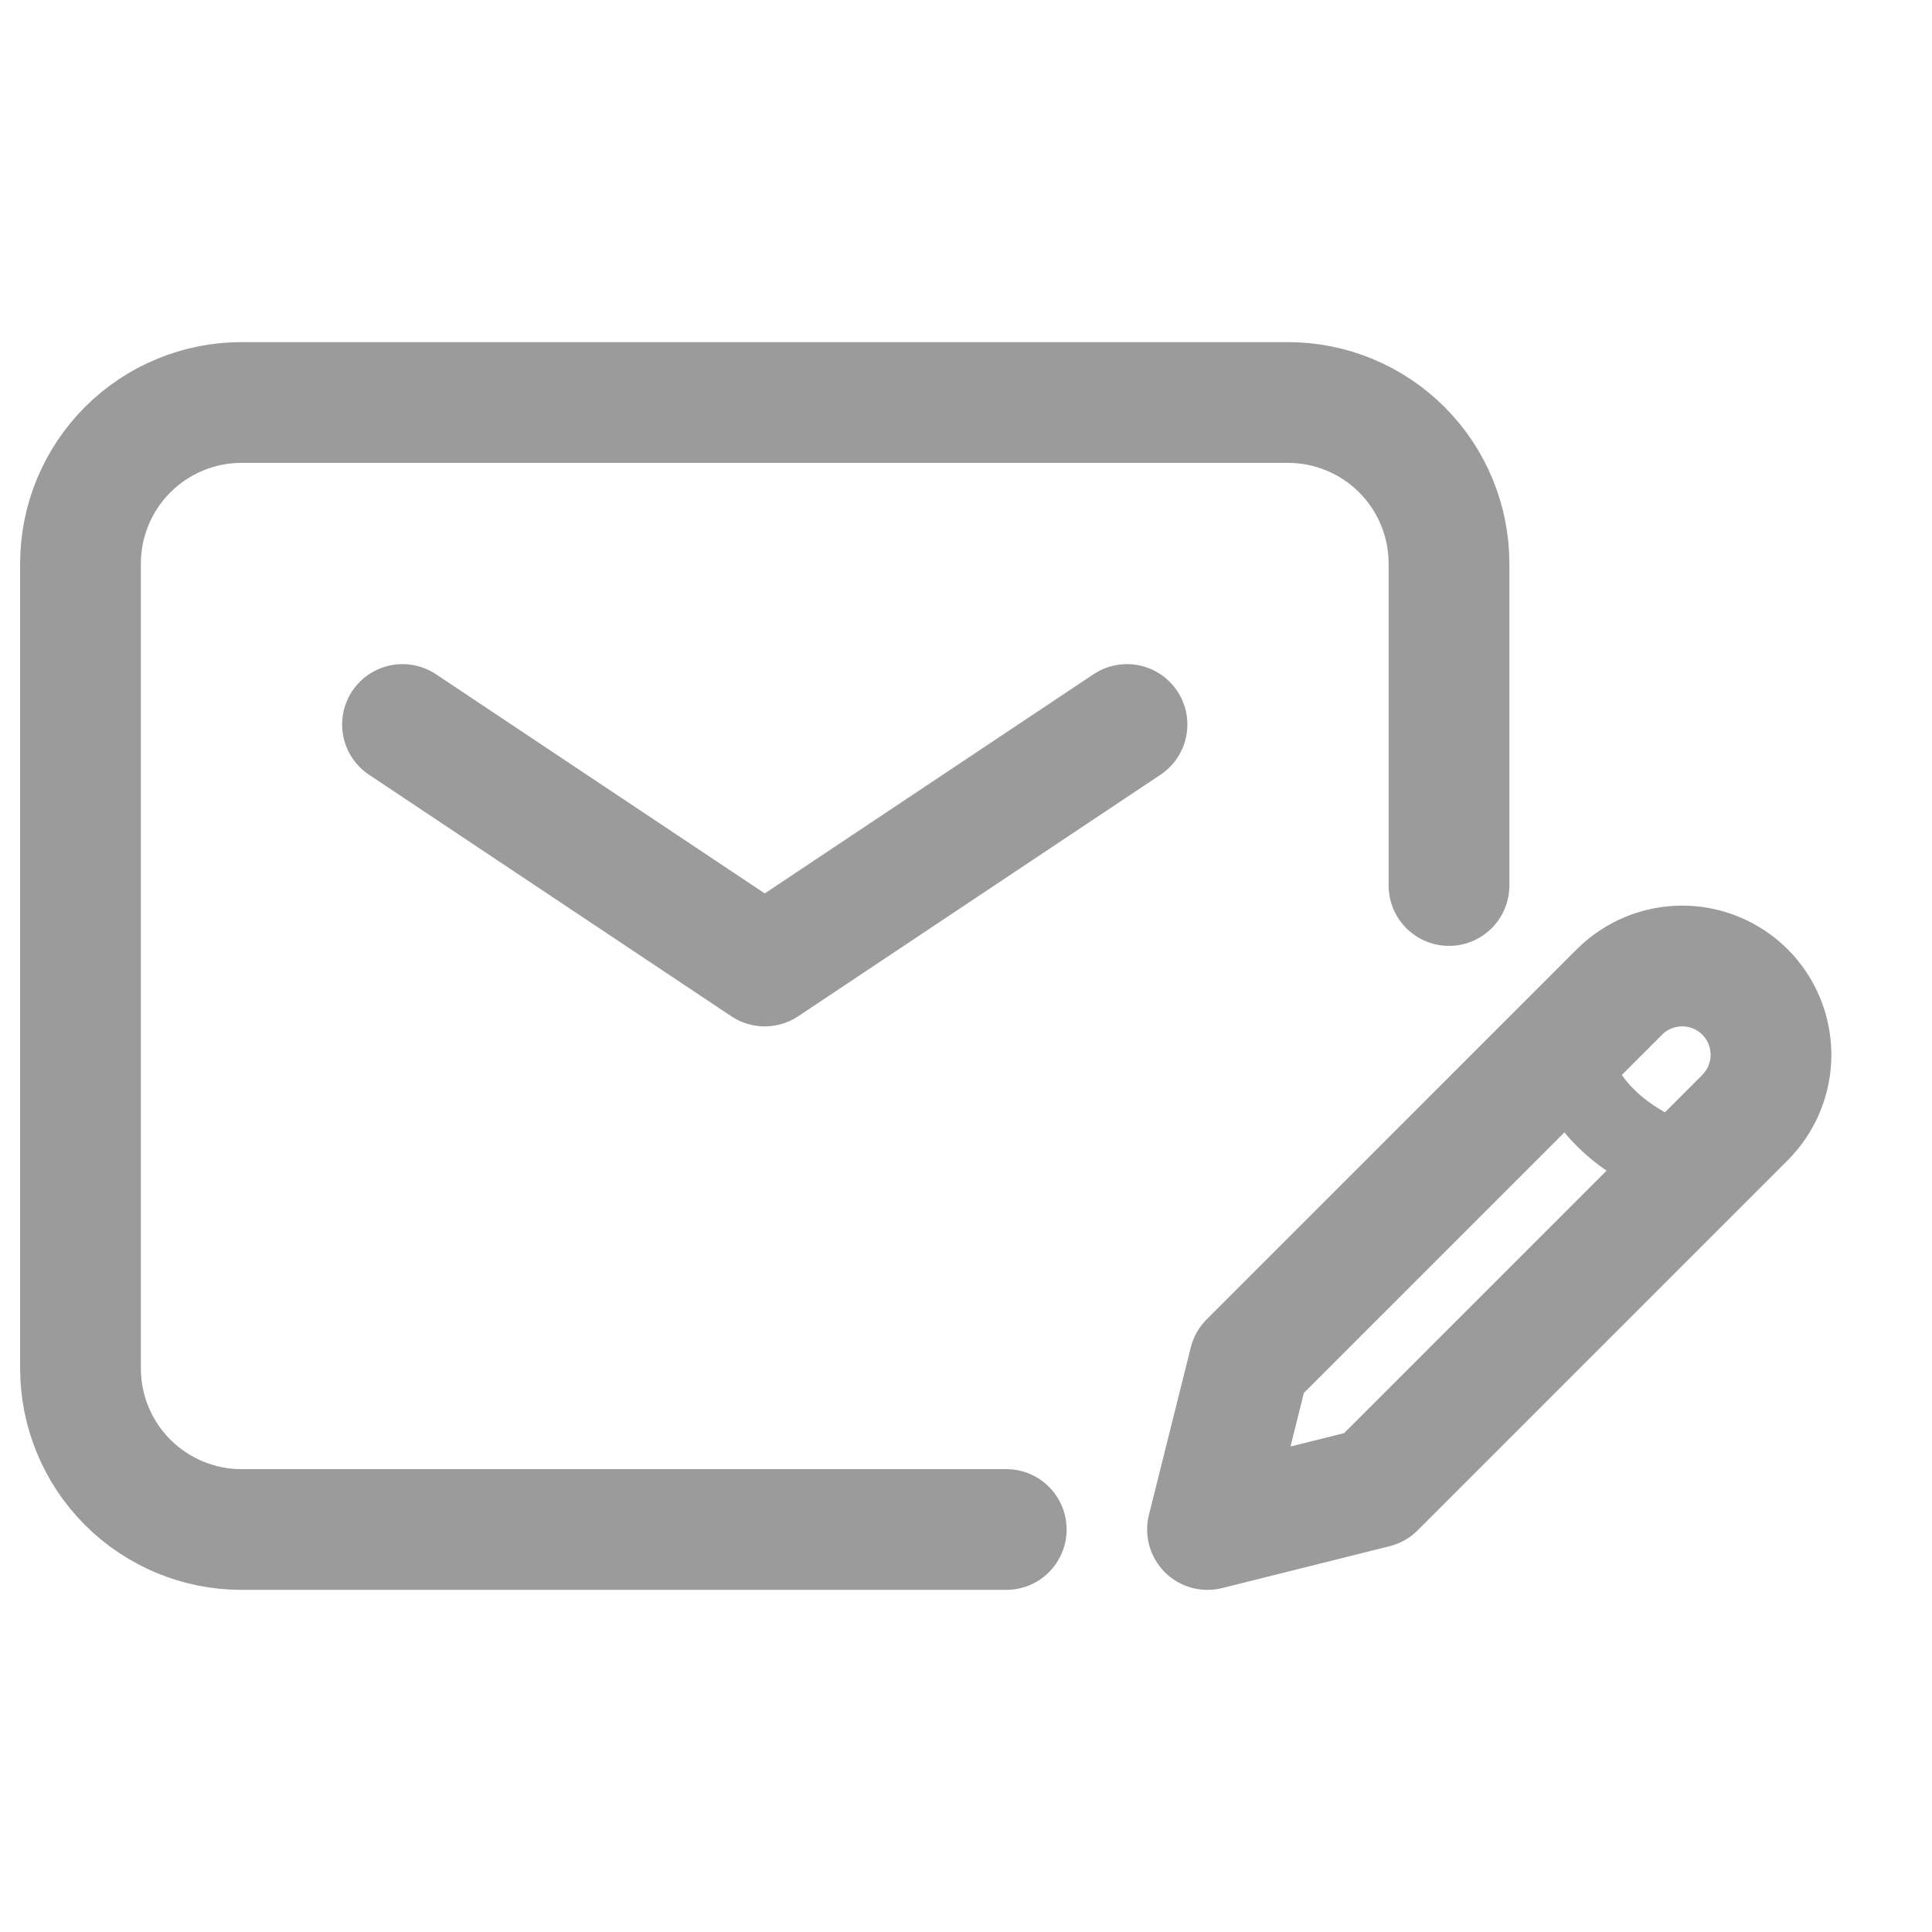 <svg width="24" height="24" viewBox="0 0 24 24" fill="none" xmlns="http://www.w3.org/2000/svg">
<path d="M5 9L9.5 12L14 9" stroke="#9B9B9B" stroke-width="1.5" stroke-linecap="round" stroke-linejoin="round"/>
<path d="M12.5 19H3C2.47 19 1.961 18.789 1.586 18.414C1.211 18.039 1 17.53 1 17V7C1 6.47 1.211 5.961 1.586 5.586C1.961 5.211 2.47 5 3 5H16C16.53 5 17.039 5.211 17.414 5.586C17.789 5.961 18 6.47 18 7V11" stroke="#9B9B9B" stroke-width="1.5" stroke-linecap="round"/>
<path d="M20.117 12.323C20.324 12.116 20.604 12 20.897 12C21.042 12 21.185 12.028 21.319 12.084C21.453 12.139 21.575 12.221 21.677 12.323C21.779 12.425 21.861 12.547 21.916 12.681C21.971 12.815 22 12.958 22 13.103C22 13.248 21.971 13.391 21.916 13.525C21.861 13.659 21.779 13.781 21.677 13.883L17.08 18.48L15 19L15.52 16.92L20.117 12.323Z" stroke="#9B9B9B" stroke-width="1.5" stroke-linecap="round" stroke-linejoin="round"/>
<path d="M19.5 13C19.5 13.333 19.8 14.1 21 14.5" stroke="#9B9B9B"/>
</svg>

